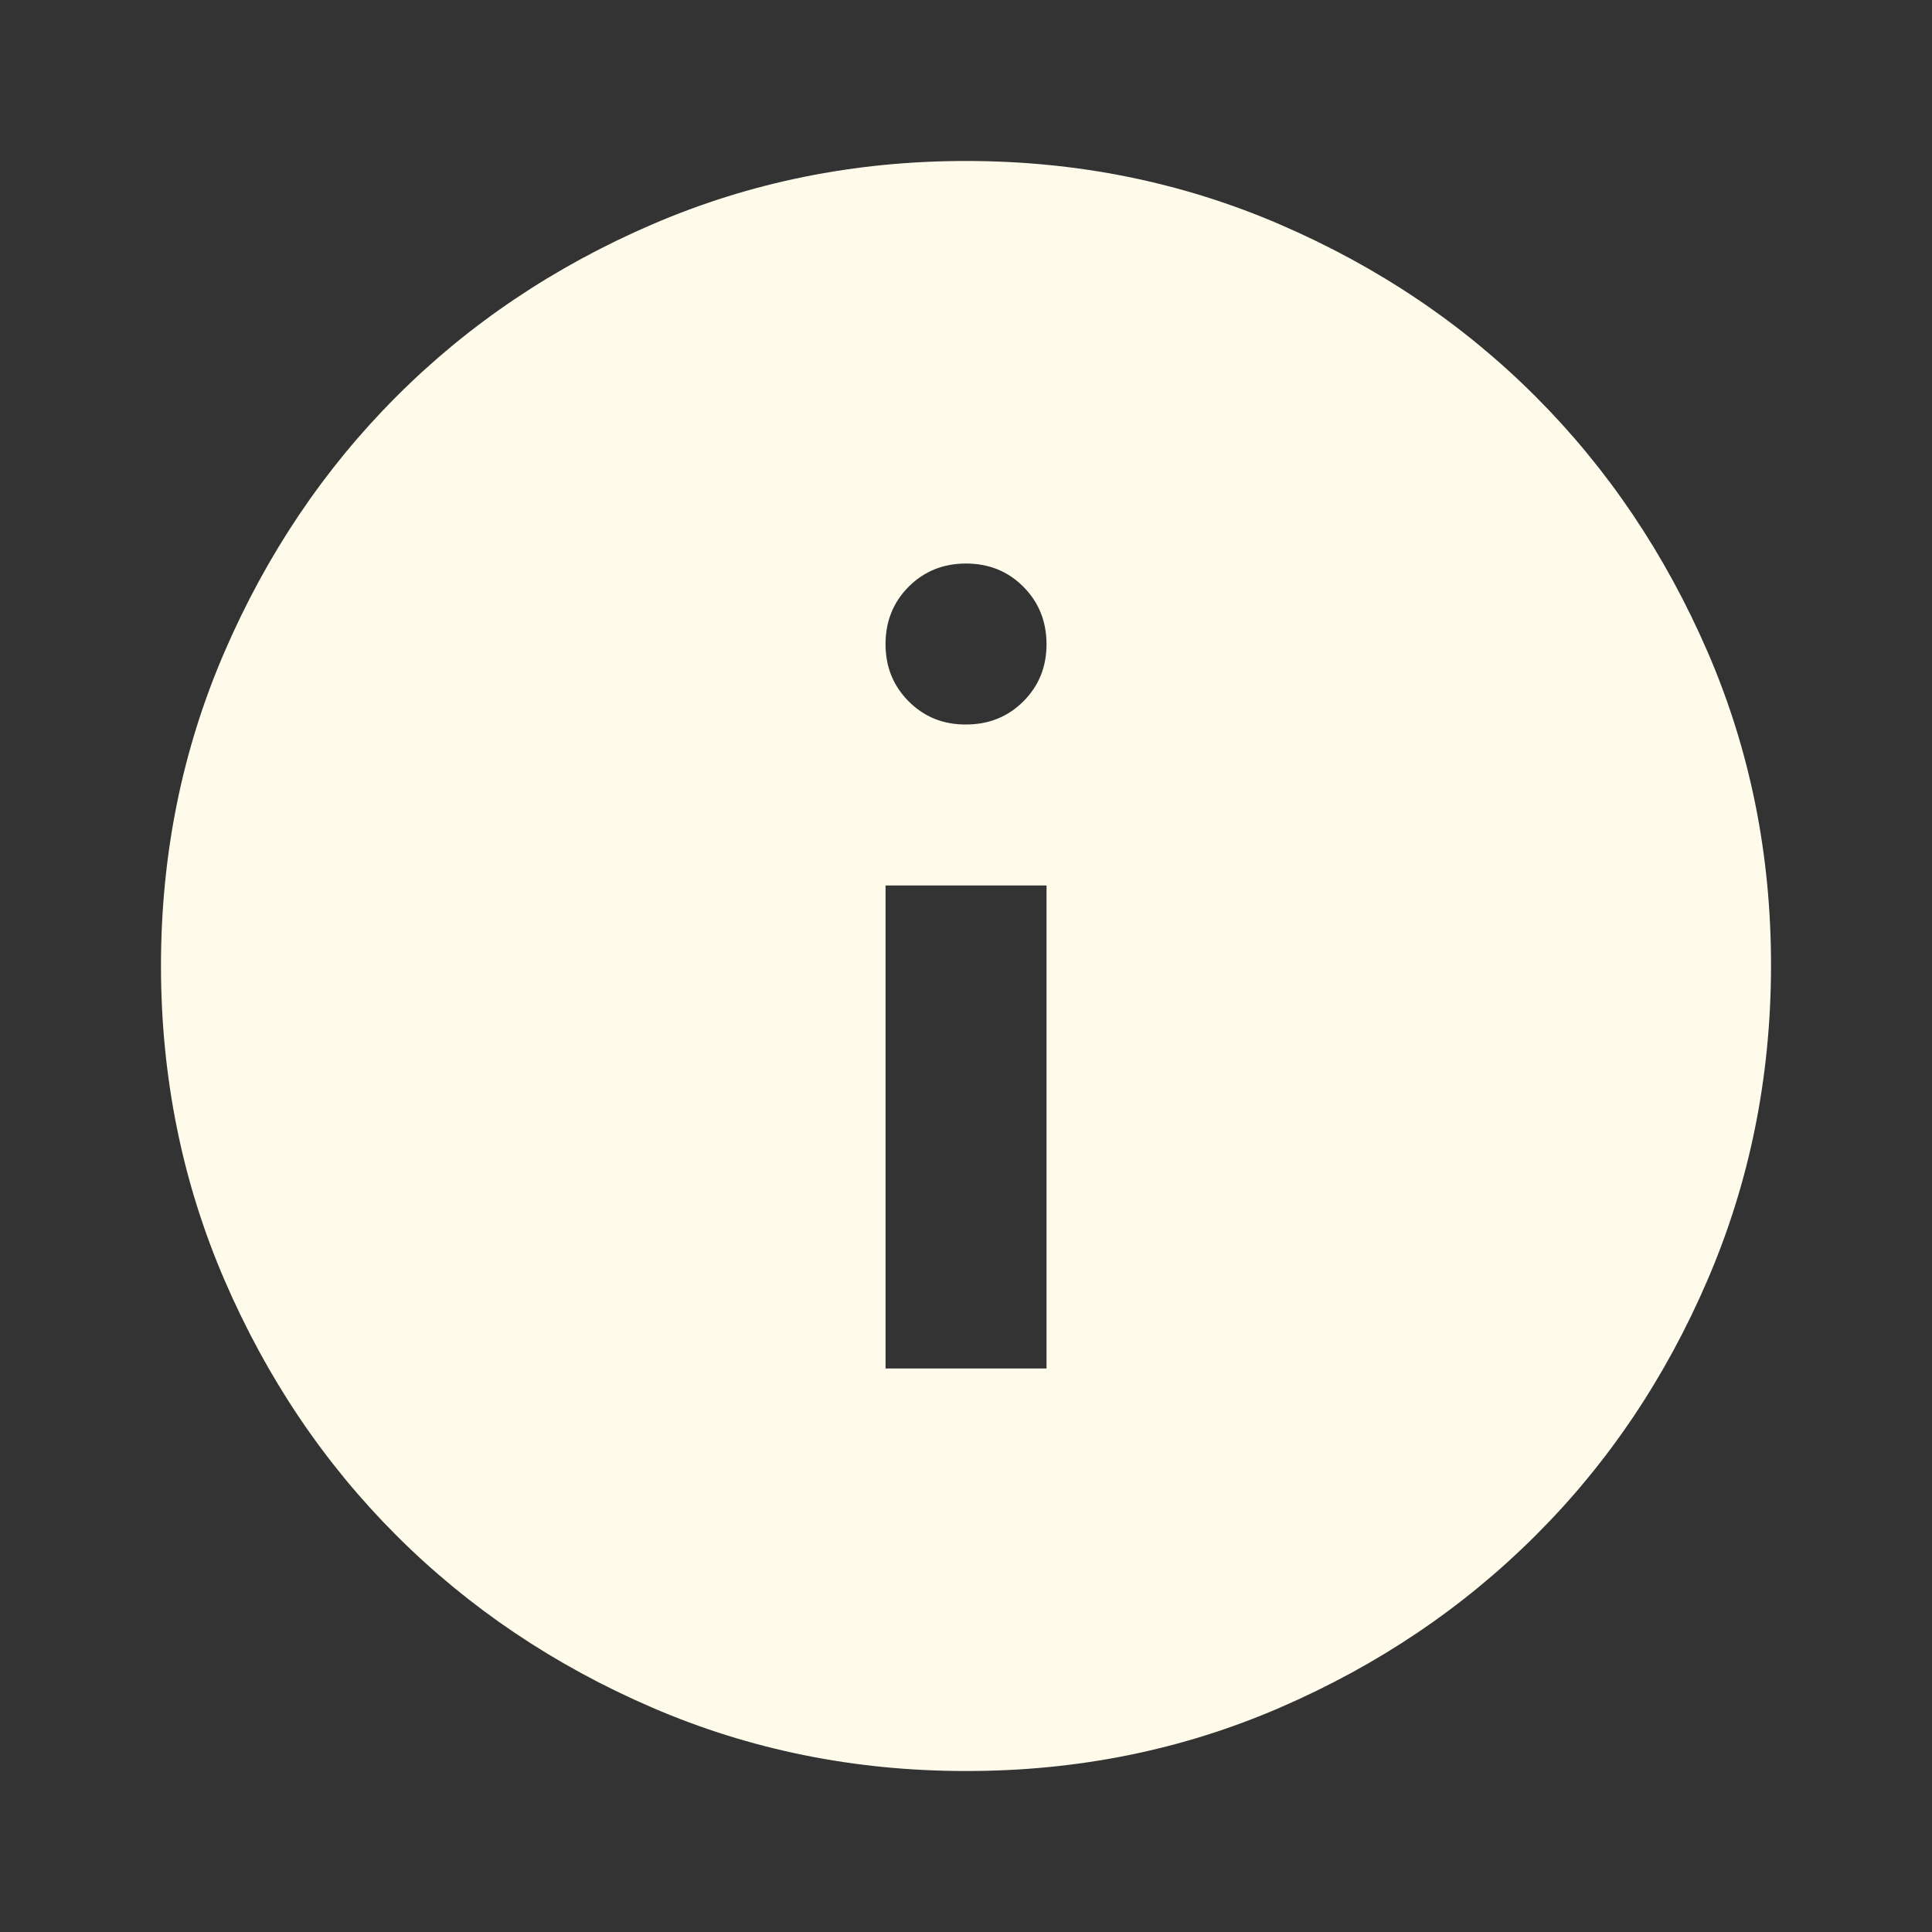 <svg width="28" height="28" viewBox="0 0 28 28" fill="none" xmlns="http://www.w3.org/2000/svg">
<rect x="0" y="0" width="28" height="28" fill="#333333" stroke="none"/>
<path d="M12.834 19.833H15.167V12.833H12.834V19.833ZM14 10.5C14.331 10.5 14.608 10.388 14.832 10.164C15.056 9.94 15.168 9.663 15.167 9.333C15.166 9.004 15.054 8.727 14.831 8.503C14.608 8.279 14.331 8.167 14 8.167C13.67 8.167 13.393 8.279 13.169 8.503C12.946 8.727 12.834 9.004 12.834 9.333C12.833 9.663 12.945 9.94 13.169 10.165C13.394 10.39 13.671 10.502 14 10.5ZM14 25.667C12.386 25.667 10.87 25.36 9.45 24.747C8.031 24.134 6.796 23.303 5.746 22.254C4.696 21.205 3.865 19.97 3.253 18.55C2.641 17.13 2.334 15.613 2.333 14C2.333 12.387 2.639 10.87 3.253 9.45C3.866 8.03 4.698 6.795 5.746 5.746C6.794 4.697 8.029 3.866 9.45 3.253C10.871 2.64 12.388 2.333 14 2.333C15.613 2.333 17.129 2.64 18.55 3.253C19.971 3.866 21.206 4.697 22.254 5.746C23.303 6.795 24.134 8.03 24.749 9.45C25.363 10.87 25.669 12.387 25.667 14C25.665 15.613 25.358 17.13 24.747 18.55C24.137 19.97 23.306 21.205 22.254 22.254C21.203 23.303 19.968 24.135 18.55 24.748C17.132 25.362 15.616 25.668 14 25.667Z" fill="#FFFBEB"/>
</svg>
